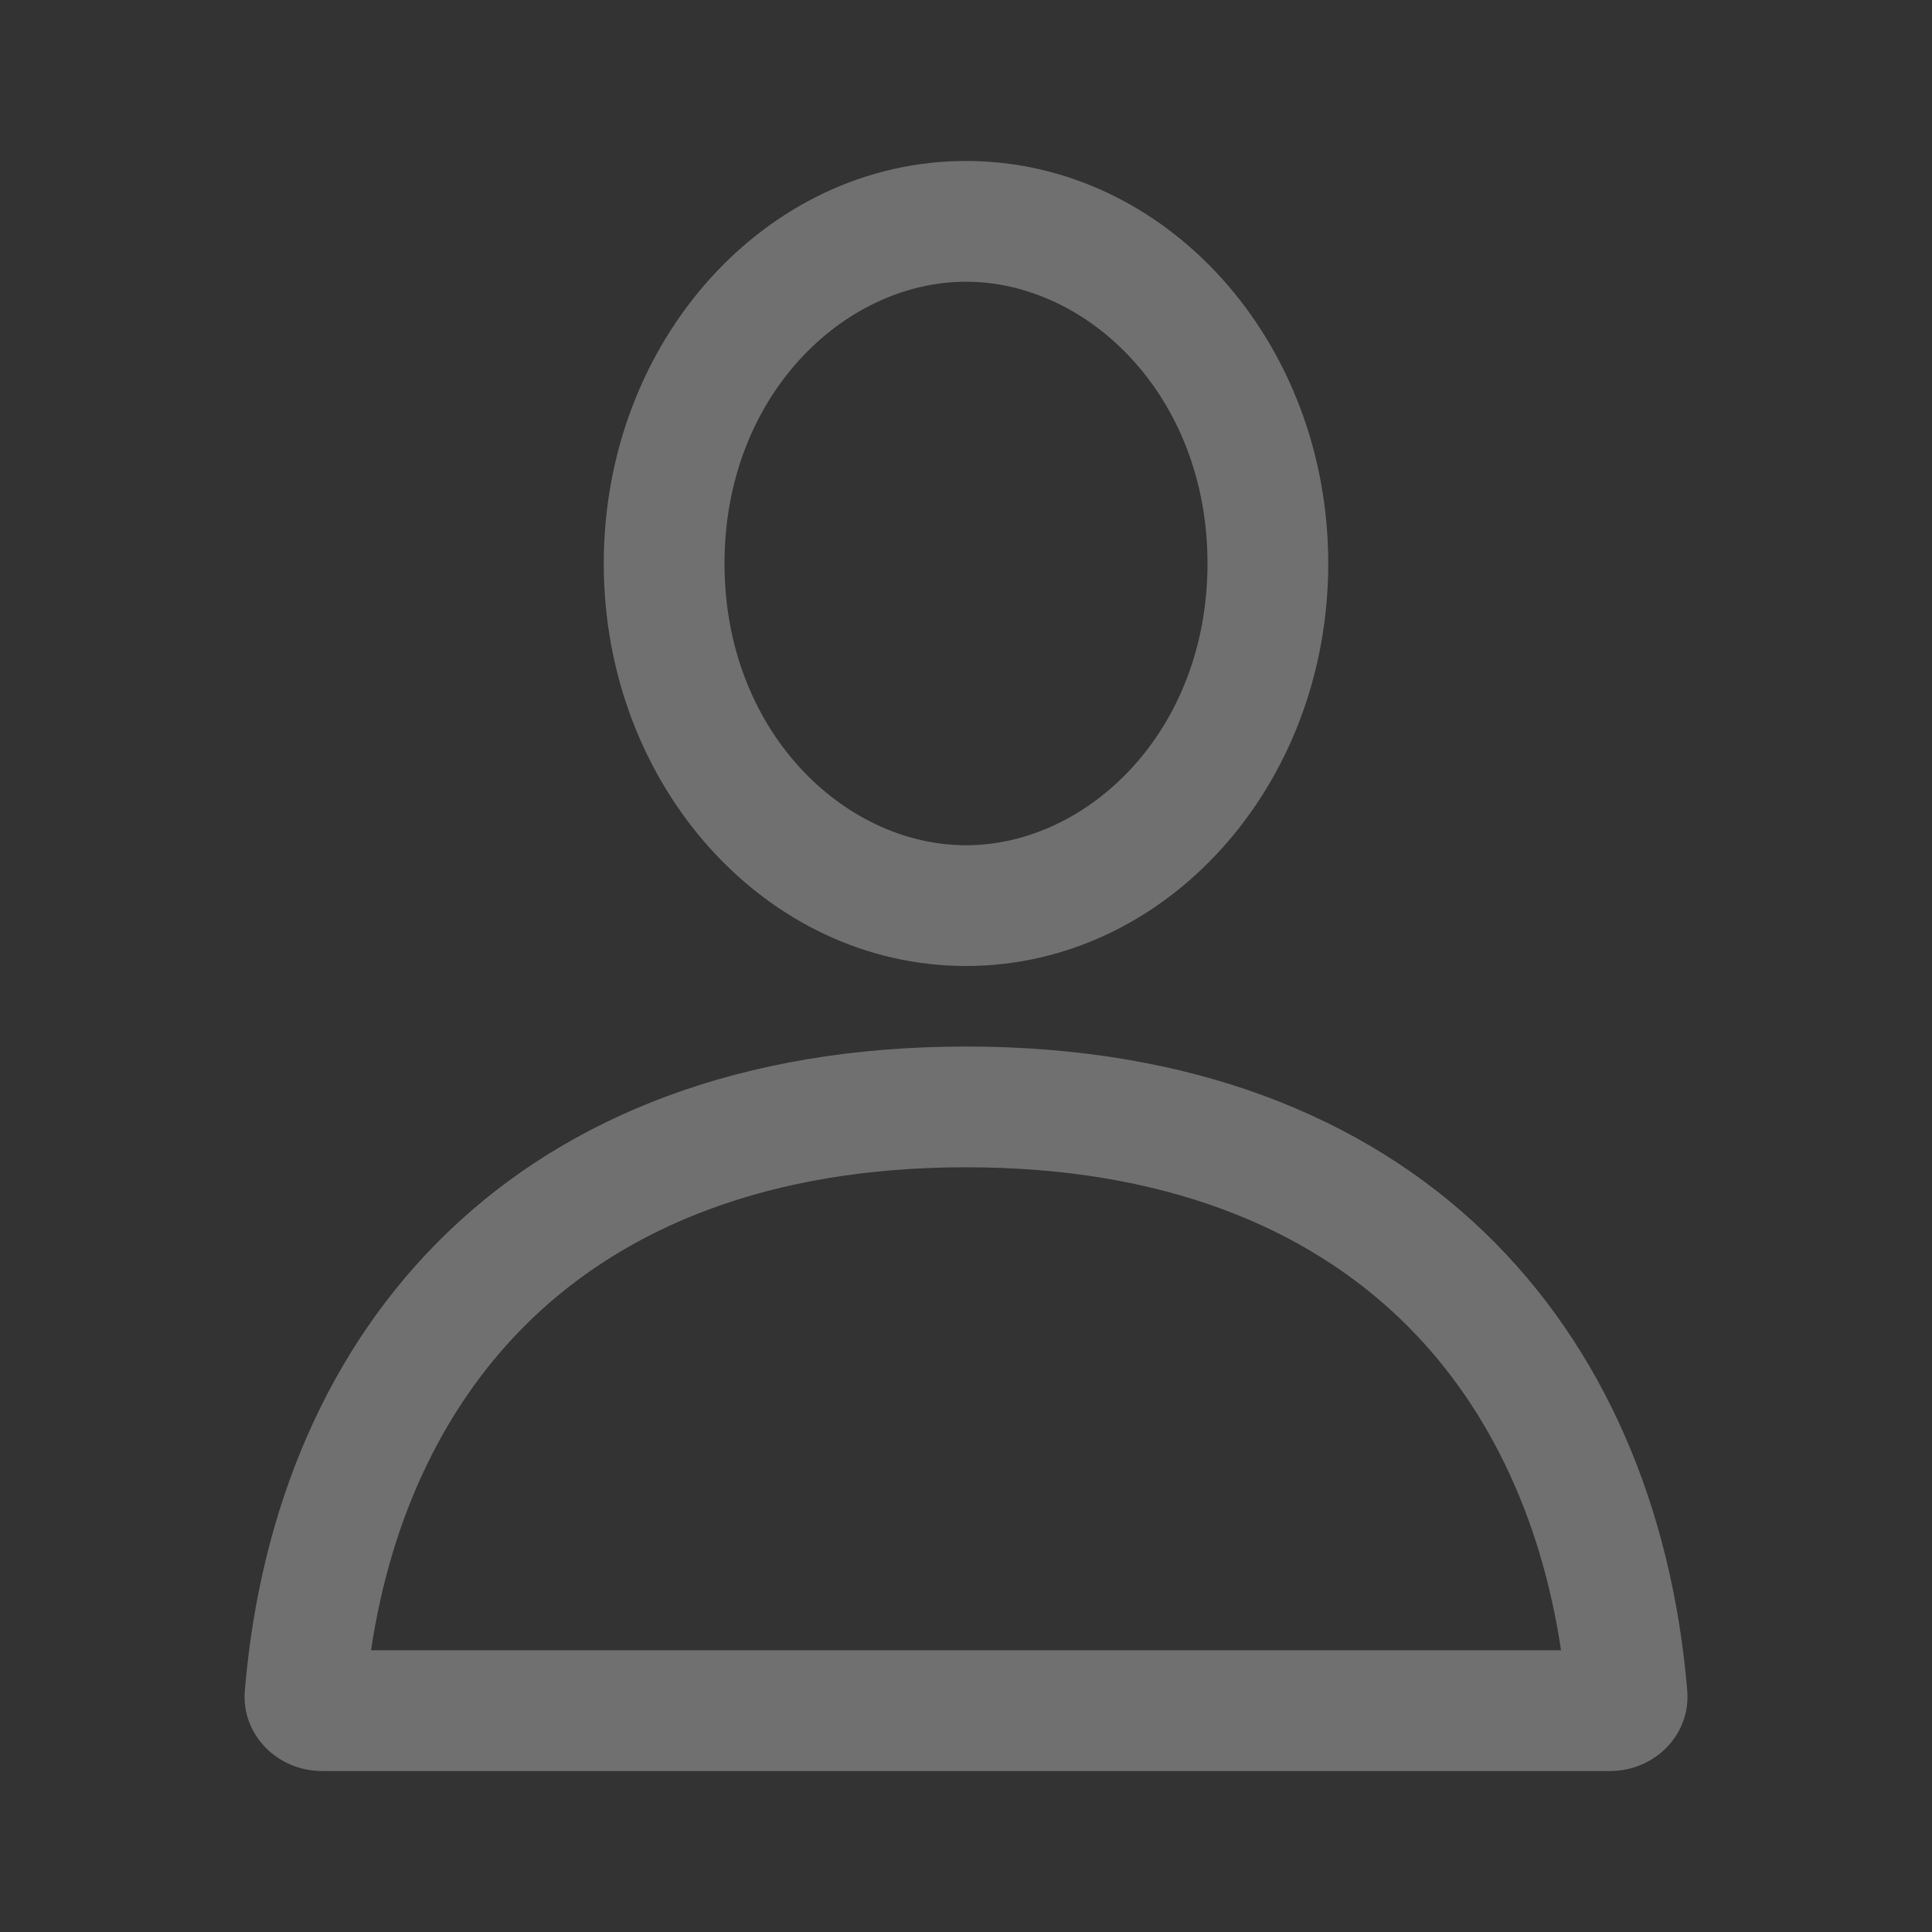 <svg width="22" height="22" viewBox="0 0 22 22" fill="none" xmlns="http://www.w3.org/2000/svg">
    <rect x="0" y="0" width="22" height="22" fill="#333333" stroke="none"/>
    <g opacity="0.3">
        <path fill-rule="evenodd" clip-rule="evenodd" d="M15.125 6.417C15.125 8.948 13.279 11 11 11C8.722 11 6.875 8.948 6.875 6.417C6.875 3.885 8.722 1.833 11 1.833C13.279 1.833 15.125 3.885 15.125 6.417ZM13.75 6.417C13.75 8.328 12.386 9.625 11 9.625C9.614 9.625 8.25 8.328 8.25 6.417C8.25 4.505 9.614 3.208 11 3.208C12.386 3.208 13.75 4.505 13.75 6.417Z" fill="white"/>
        <path fill-rule="evenodd" clip-rule="evenodd" d="M18.334 20.167H3.667C3.161 20.167 2.746 19.755 2.788 19.251C3.135 15.104 5.872 11.917 11 11.917C16.129 11.917 18.866 15.104 19.213 19.251C19.255 19.755 18.84 20.167 18.334 20.167ZM15.947 15.02C16.914 15.949 17.544 17.242 17.776 18.792H4.225C4.457 17.242 5.087 15.949 6.054 15.02C7.127 13.989 8.733 13.292 11 13.292C13.268 13.292 14.873 13.989 15.947 15.02Z" fill="white"/>
    </g>
</svg>
